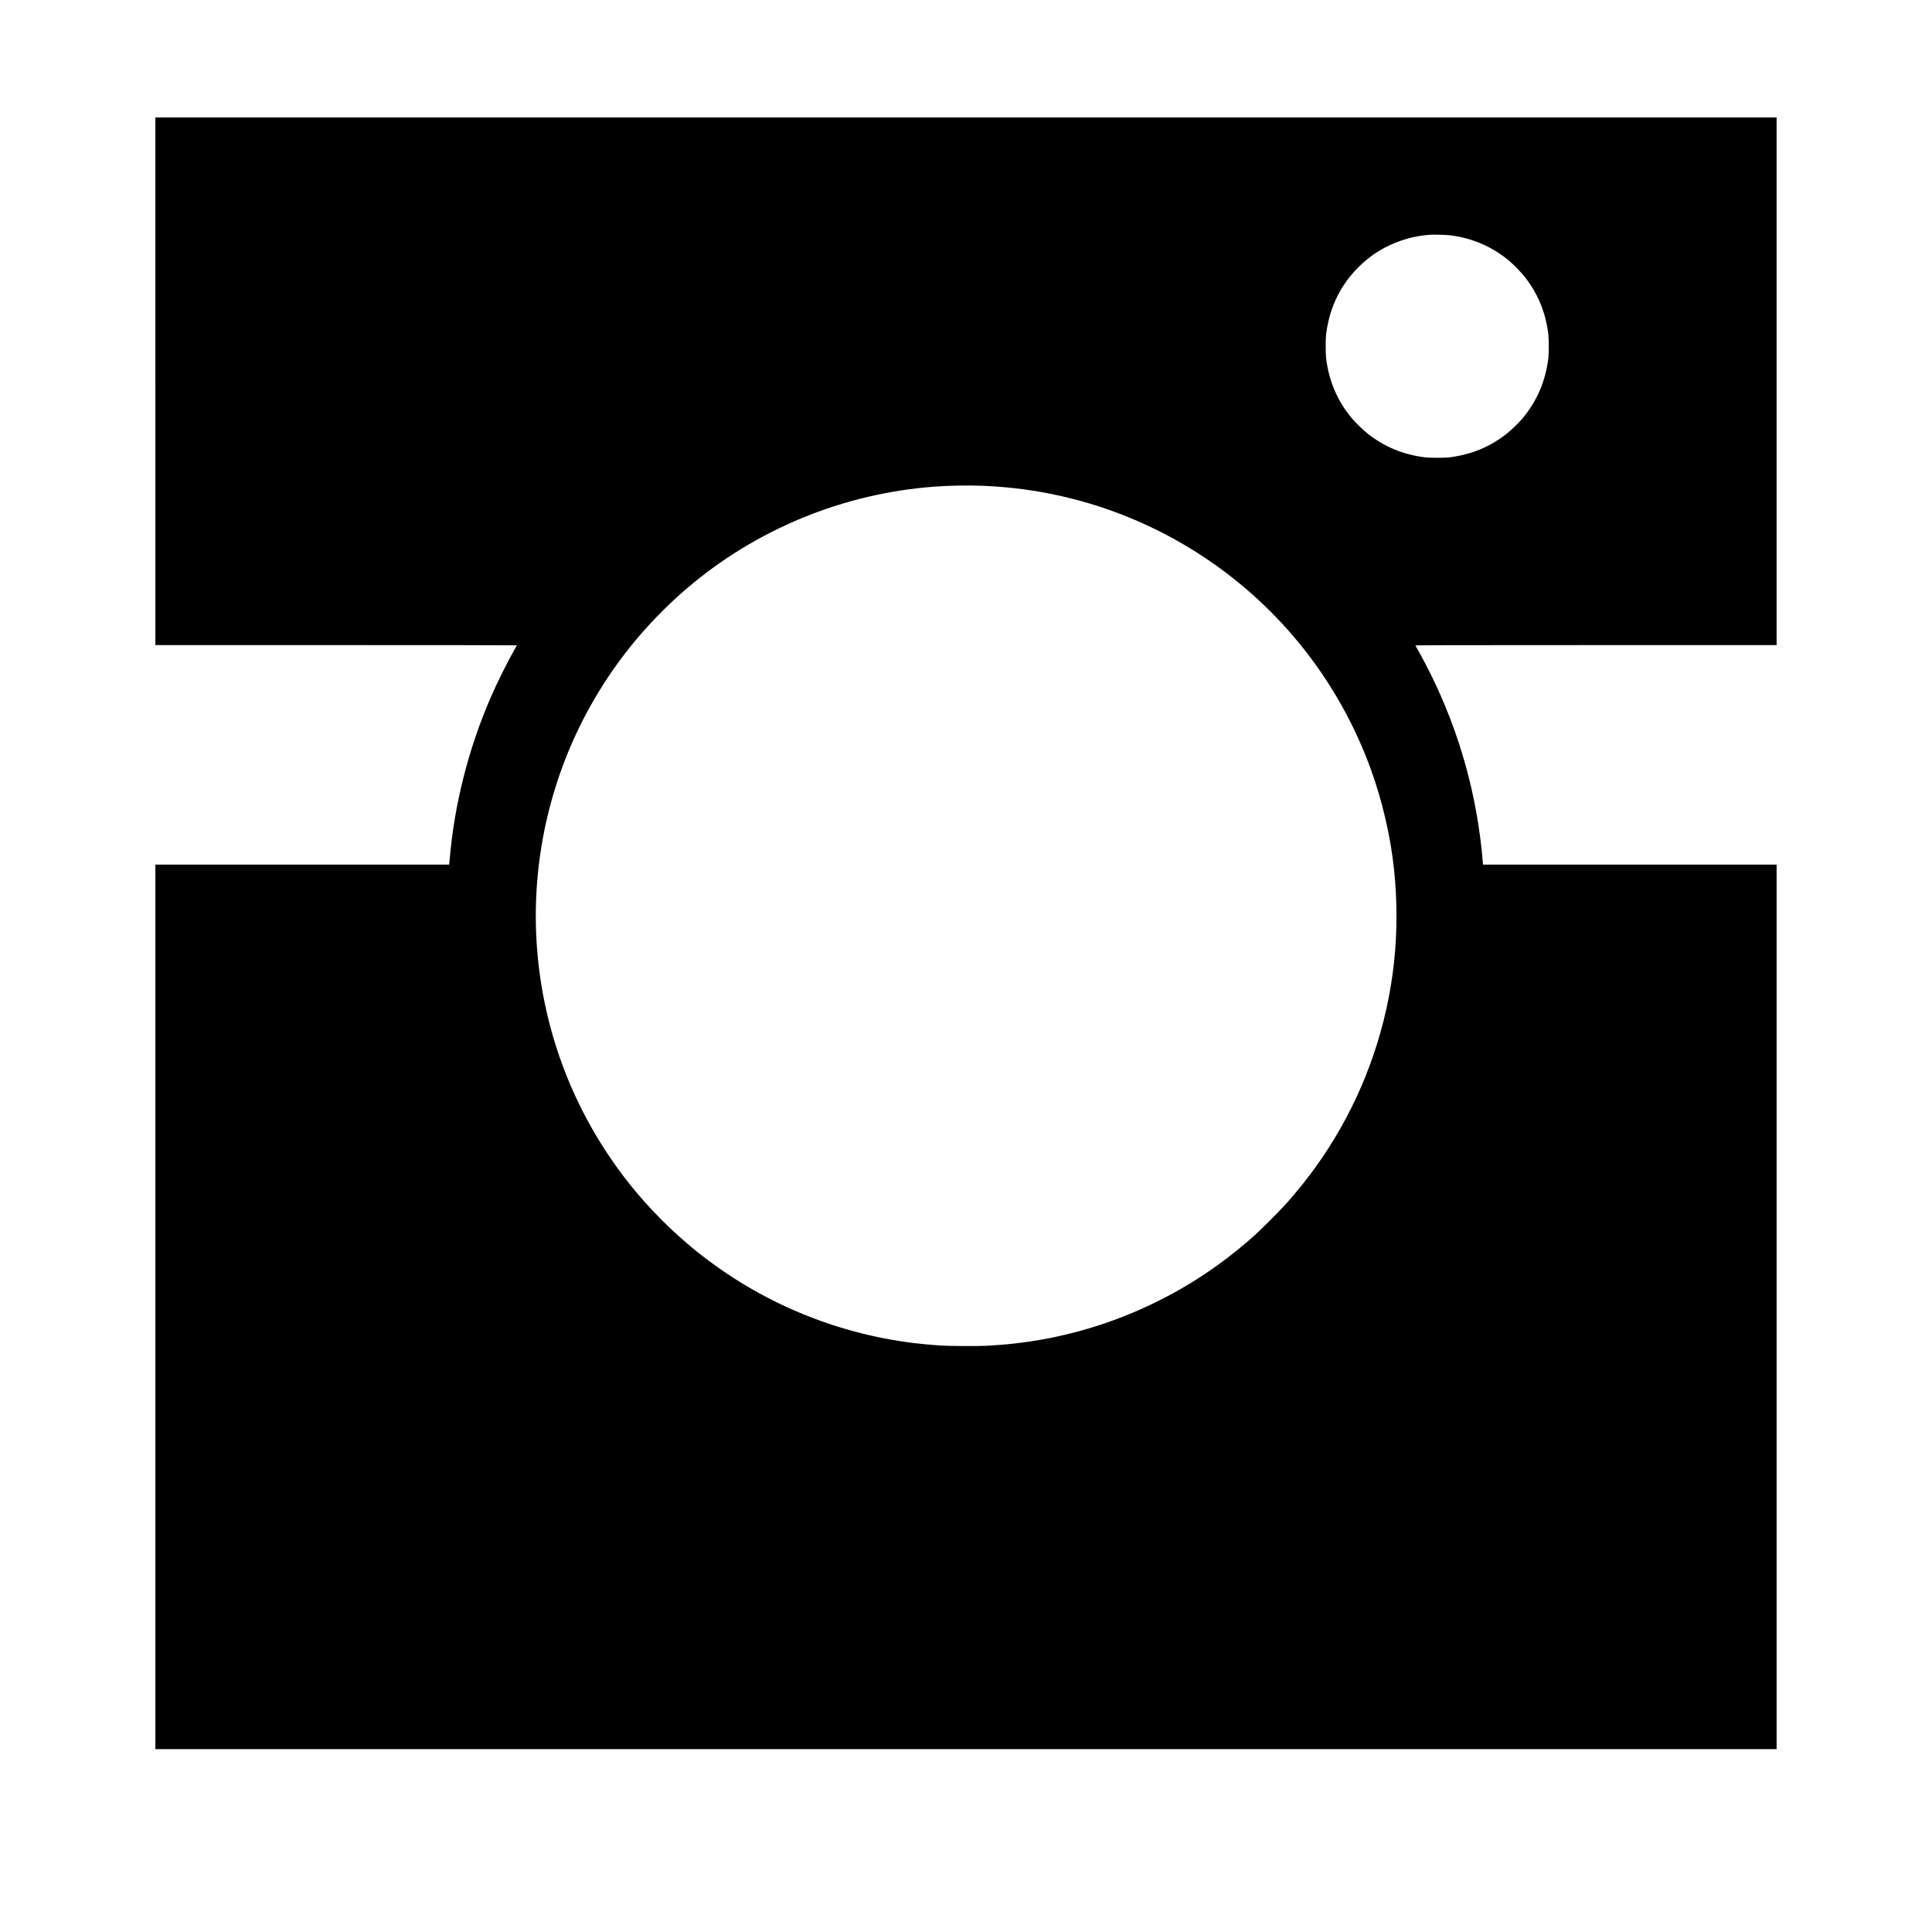 <?xml version="1.0" standalone="no"?>
<!DOCTYPE svg PUBLIC "-//W3C//DTD SVG 20010904//EN"
 "http://www.w3.org/TR/2001/REC-SVG-20010904/DTD/svg10.dtd">
<svg version="1.0" xmlns="http://www.w3.org/2000/svg"
 width="5906pt" height="5906pt" viewBox="0 0 5906 5906"
 preserveAspectRatio="xMidYMid meet">

<g transform="translate(0,5906) scale(0.1,-0.1)"
fill="#000000" stroke="none">
<path d="M4750 47405 l0 -8065 5525 0 c3039 0 5525 -3 5525 -7 0 -3 -20 -40
-44 -82 -248 -432 -550 -1037 -768 -1541 -668 -1546 -1096 -3233 -1238 -4885
-6 -71 -13 -145 -16 -162 l-5 -33 -4489 0 -4490 0 0 -13520 0 -13520 24780 0
24780 0 0 13520 0 13520 -4489 0 -4488 0 -7 103 c-12 179 -45 483 -82 762
-262 1984 -889 3878 -1867 5640 -55 99 -104 186 -109 193 -8 9 1096 12 5516
12 l5526 0 0 8065 0 8065 -24780 0 -24780 0 0 -8065z m39600 4460 c684 -92
1279 -353 1795 -787 123 -104 354 -341 452 -465 413 -520 650 -1092 735 -1773
17 -138 17 -581 0 -725 -84 -704 -348 -1321 -794 -1850 -104 -123 -341 -354
-465 -452 -520 -413 -1092 -650 -1773 -735 -138 -17 -581 -17 -725 0 -674 80
-1257 321 -1778 735 -124 98 -361 329 -465 452 -446 530 -710 1145 -794 1850
-17 144 -17 587 0 725 74 596 268 1115 589 1578 207 298 487 586 783 806 476
353 1084 589 1665 646 61 5 126 12 145 14 77 9 521 -4 630 -19z m-14310 -7655
c862 -37 1646 -141 2450 -326 2663 -613 5076 -2047 6891 -4094 1001 -1130
1794 -2413 2365 -3828 396 -981 686 -2082 829 -3147 120 -895 147 -1877 75
-2795 -151 -1923 -734 -3813 -1694 -5488 -463 -808 -976 -1520 -1624 -2252
-177 -200 -772 -797 -972 -977 -711 -635 -1422 -1155 -2205 -1610 -767 -447
-1604 -826 -2445 -1107 -1171 -391 -2334 -607 -3595 -667 -277 -13 -1144 -7
-1385 10 -279 20 -611 51 -815 77 -2433 306 -4698 1263 -6608 2791 -749 600
-1482 1336 -2078 2088 -788 994 -1431 2101 -1901 3270 -902 2246 -1168 4695
-768 7080 397 2372 1428 4575 2995 6400 420 489 923 993 1415 1415 2132 1830
4807 2931 7615 3135 468 34 1022 43 1455 25z"/>
</g>
</svg>
